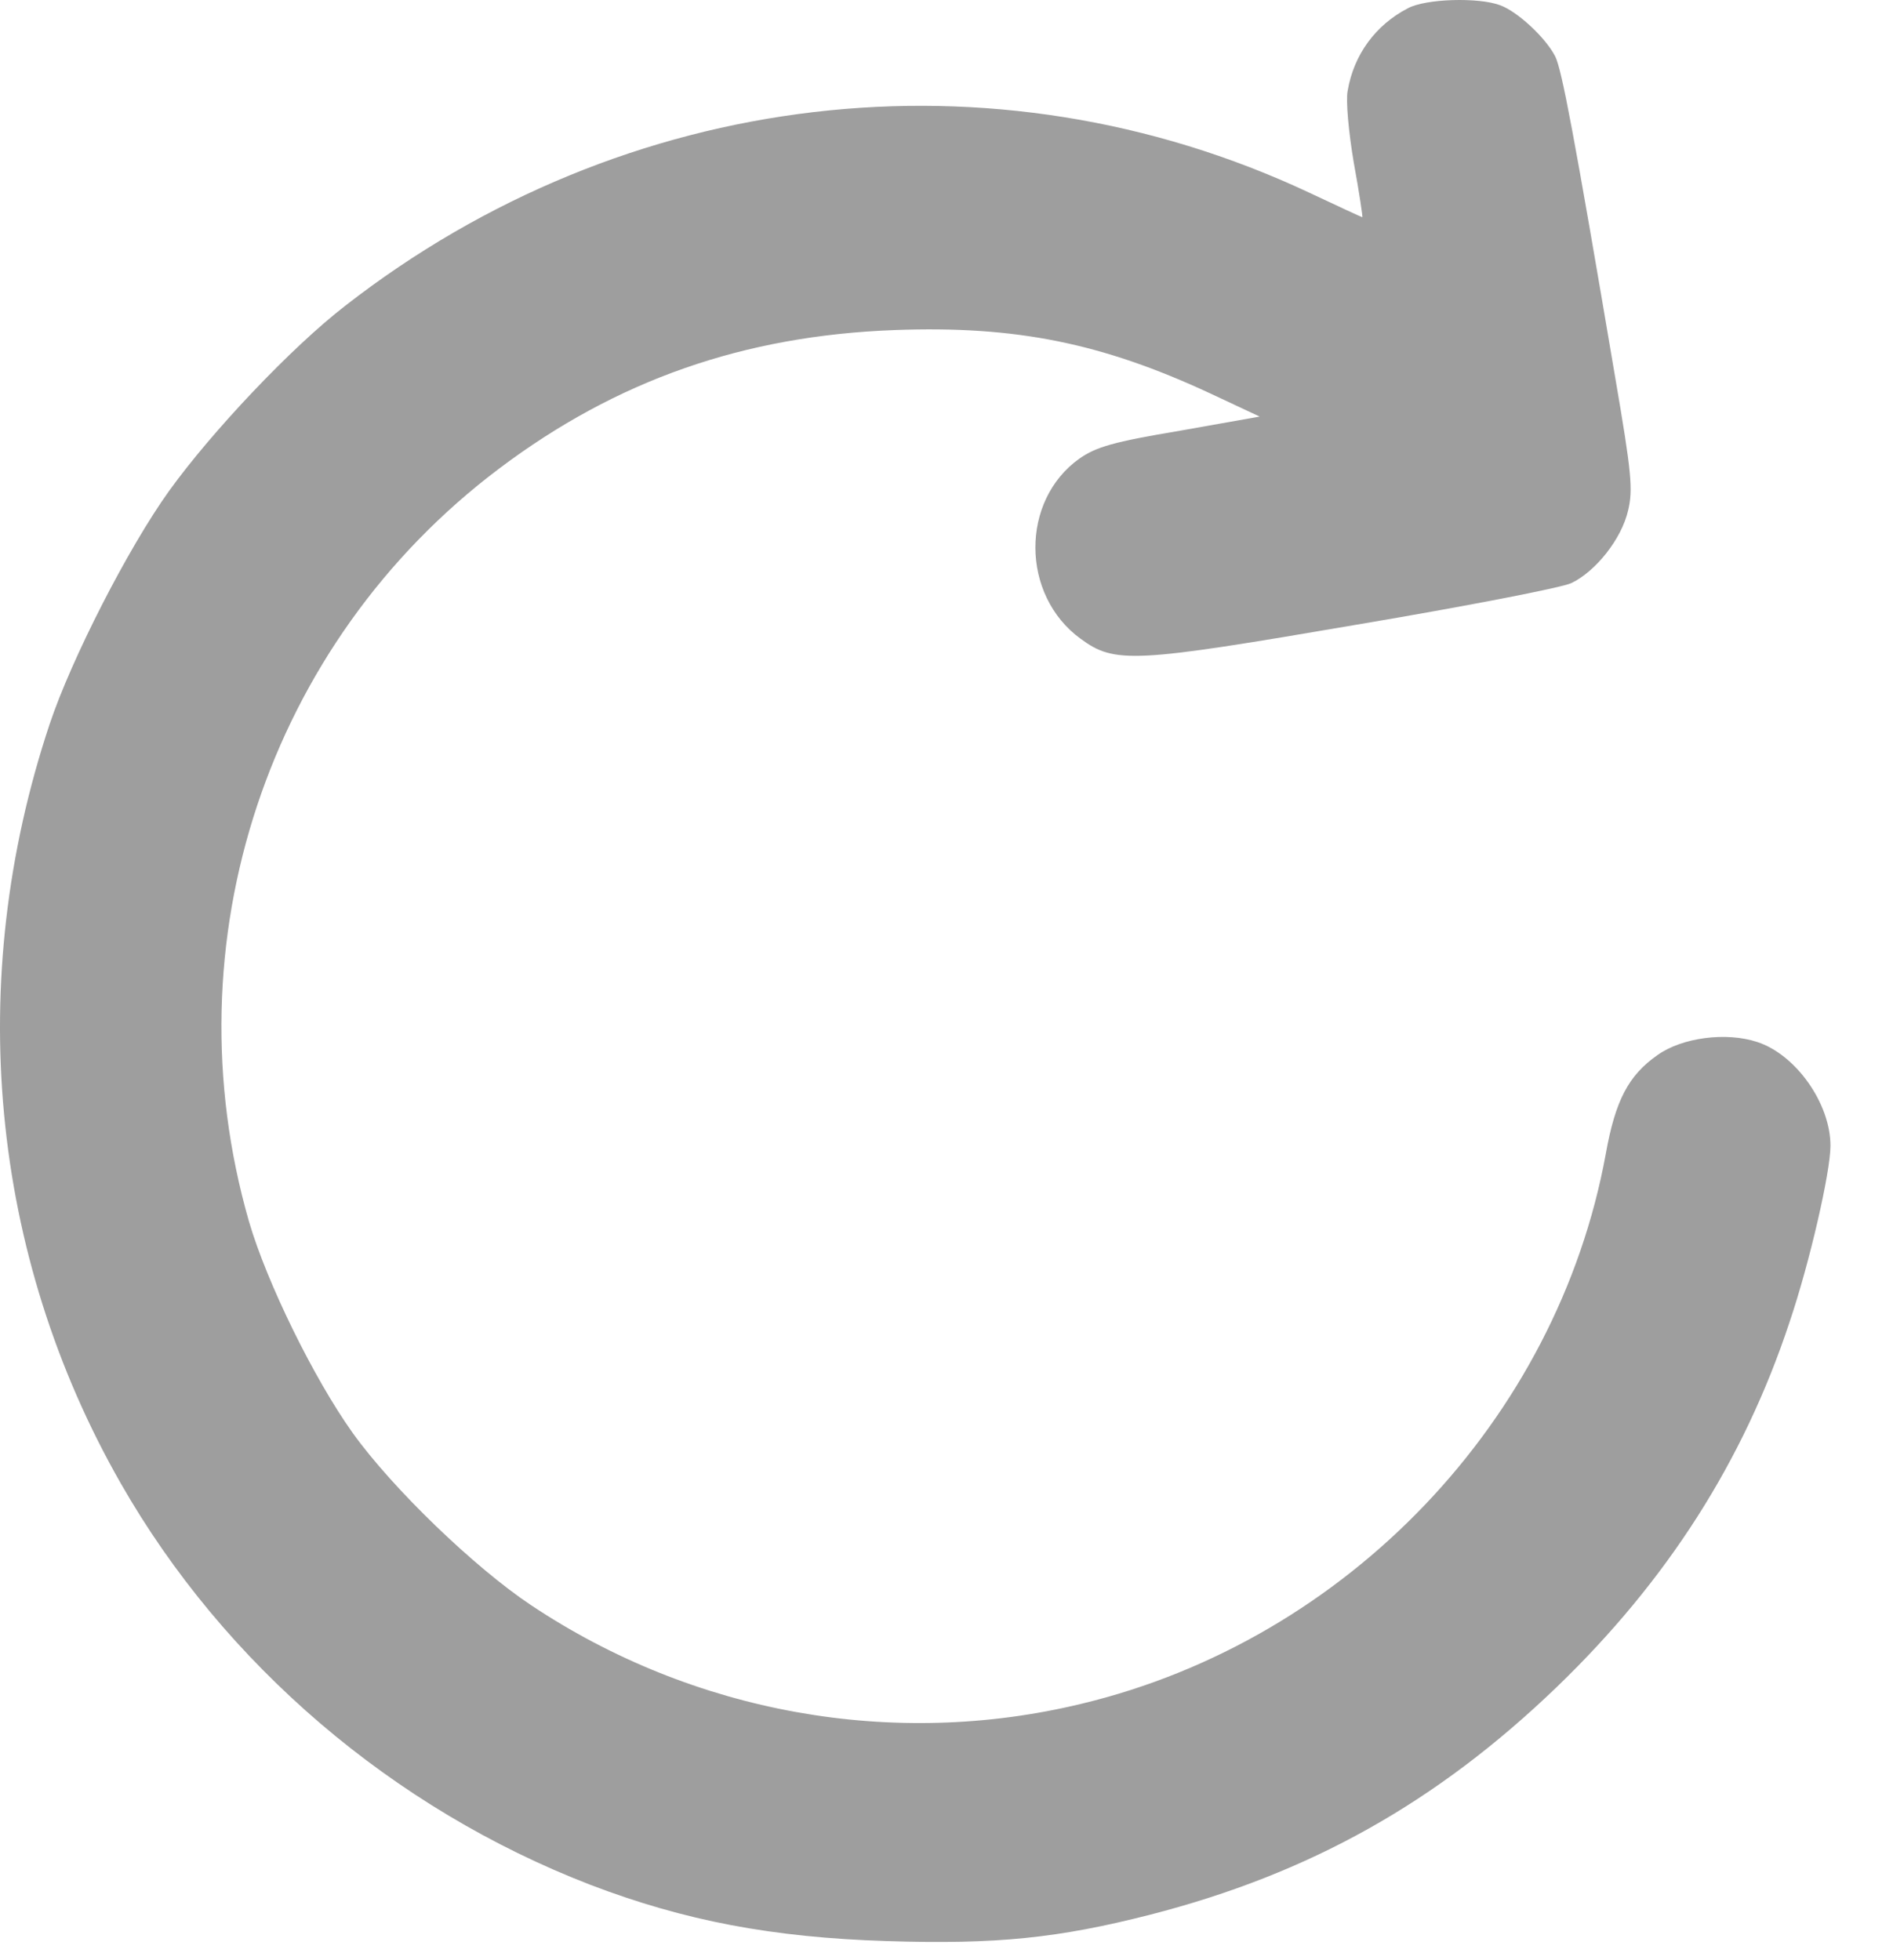 <svg width="28" height="29" viewBox="0 0 28 29" fill="none" xmlns="http://www.w3.org/2000/svg">
<path d="M20.825 0.122C20.346 0.369 20.024 0.811 19.934 1.342C19.904 1.485 19.949 1.964 20.024 2.405C20.106 2.854 20.159 3.214 20.151 3.214C20.144 3.214 19.785 3.049 19.358 2.847C14.694 0.661 9.237 1.305 5.106 4.524C4.312 5.138 3.137 6.38 2.501 7.263C1.894 8.109 1.056 9.749 0.734 10.714C-0.531 14.509 -0.149 18.559 1.789 21.95C3.316 24.622 5.809 26.756 8.736 27.886C10.128 28.417 11.423 28.664 13.122 28.717C14.739 28.769 15.66 28.672 17.007 28.328C19.373 27.721 21.252 26.666 23.026 24.959C24.657 23.387 25.788 21.62 26.469 19.562C26.768 18.679 27.075 17.339 27.075 16.95C27.075 16.328 26.566 15.602 25.99 15.415C25.533 15.265 24.882 15.348 24.515 15.61C24.089 15.909 23.894 16.276 23.752 17.069C23.033 21.007 19.927 24.263 15.997 25.206C13.212 25.88 10.255 25.348 7.853 23.746C7.022 23.192 5.809 22.025 5.218 21.201C4.641 20.393 3.945 18.971 3.683 18.072C2.493 13.94 3.96 9.509 7.381 6.934C9.118 5.624 11.004 4.965 13.235 4.883C15.031 4.816 16.304 5.078 17.898 5.819L18.632 6.163L17.449 6.373C16.468 6.537 16.214 6.612 15.967 6.784C15.091 7.406 15.099 8.805 15.982 9.449C16.491 9.823 16.76 9.808 20.076 9.24C21.678 8.97 23.108 8.693 23.243 8.626C23.602 8.454 23.984 7.975 24.081 7.555C24.156 7.248 24.134 7.001 23.894 5.602C23.28 1.971 23.101 1.028 23.003 0.833C22.861 0.556 22.442 0.167 22.187 0.077C21.873 -0.042 21.087 -0.02 20.825 0.122Z" fill="#9E9E9E"/>
</svg>
